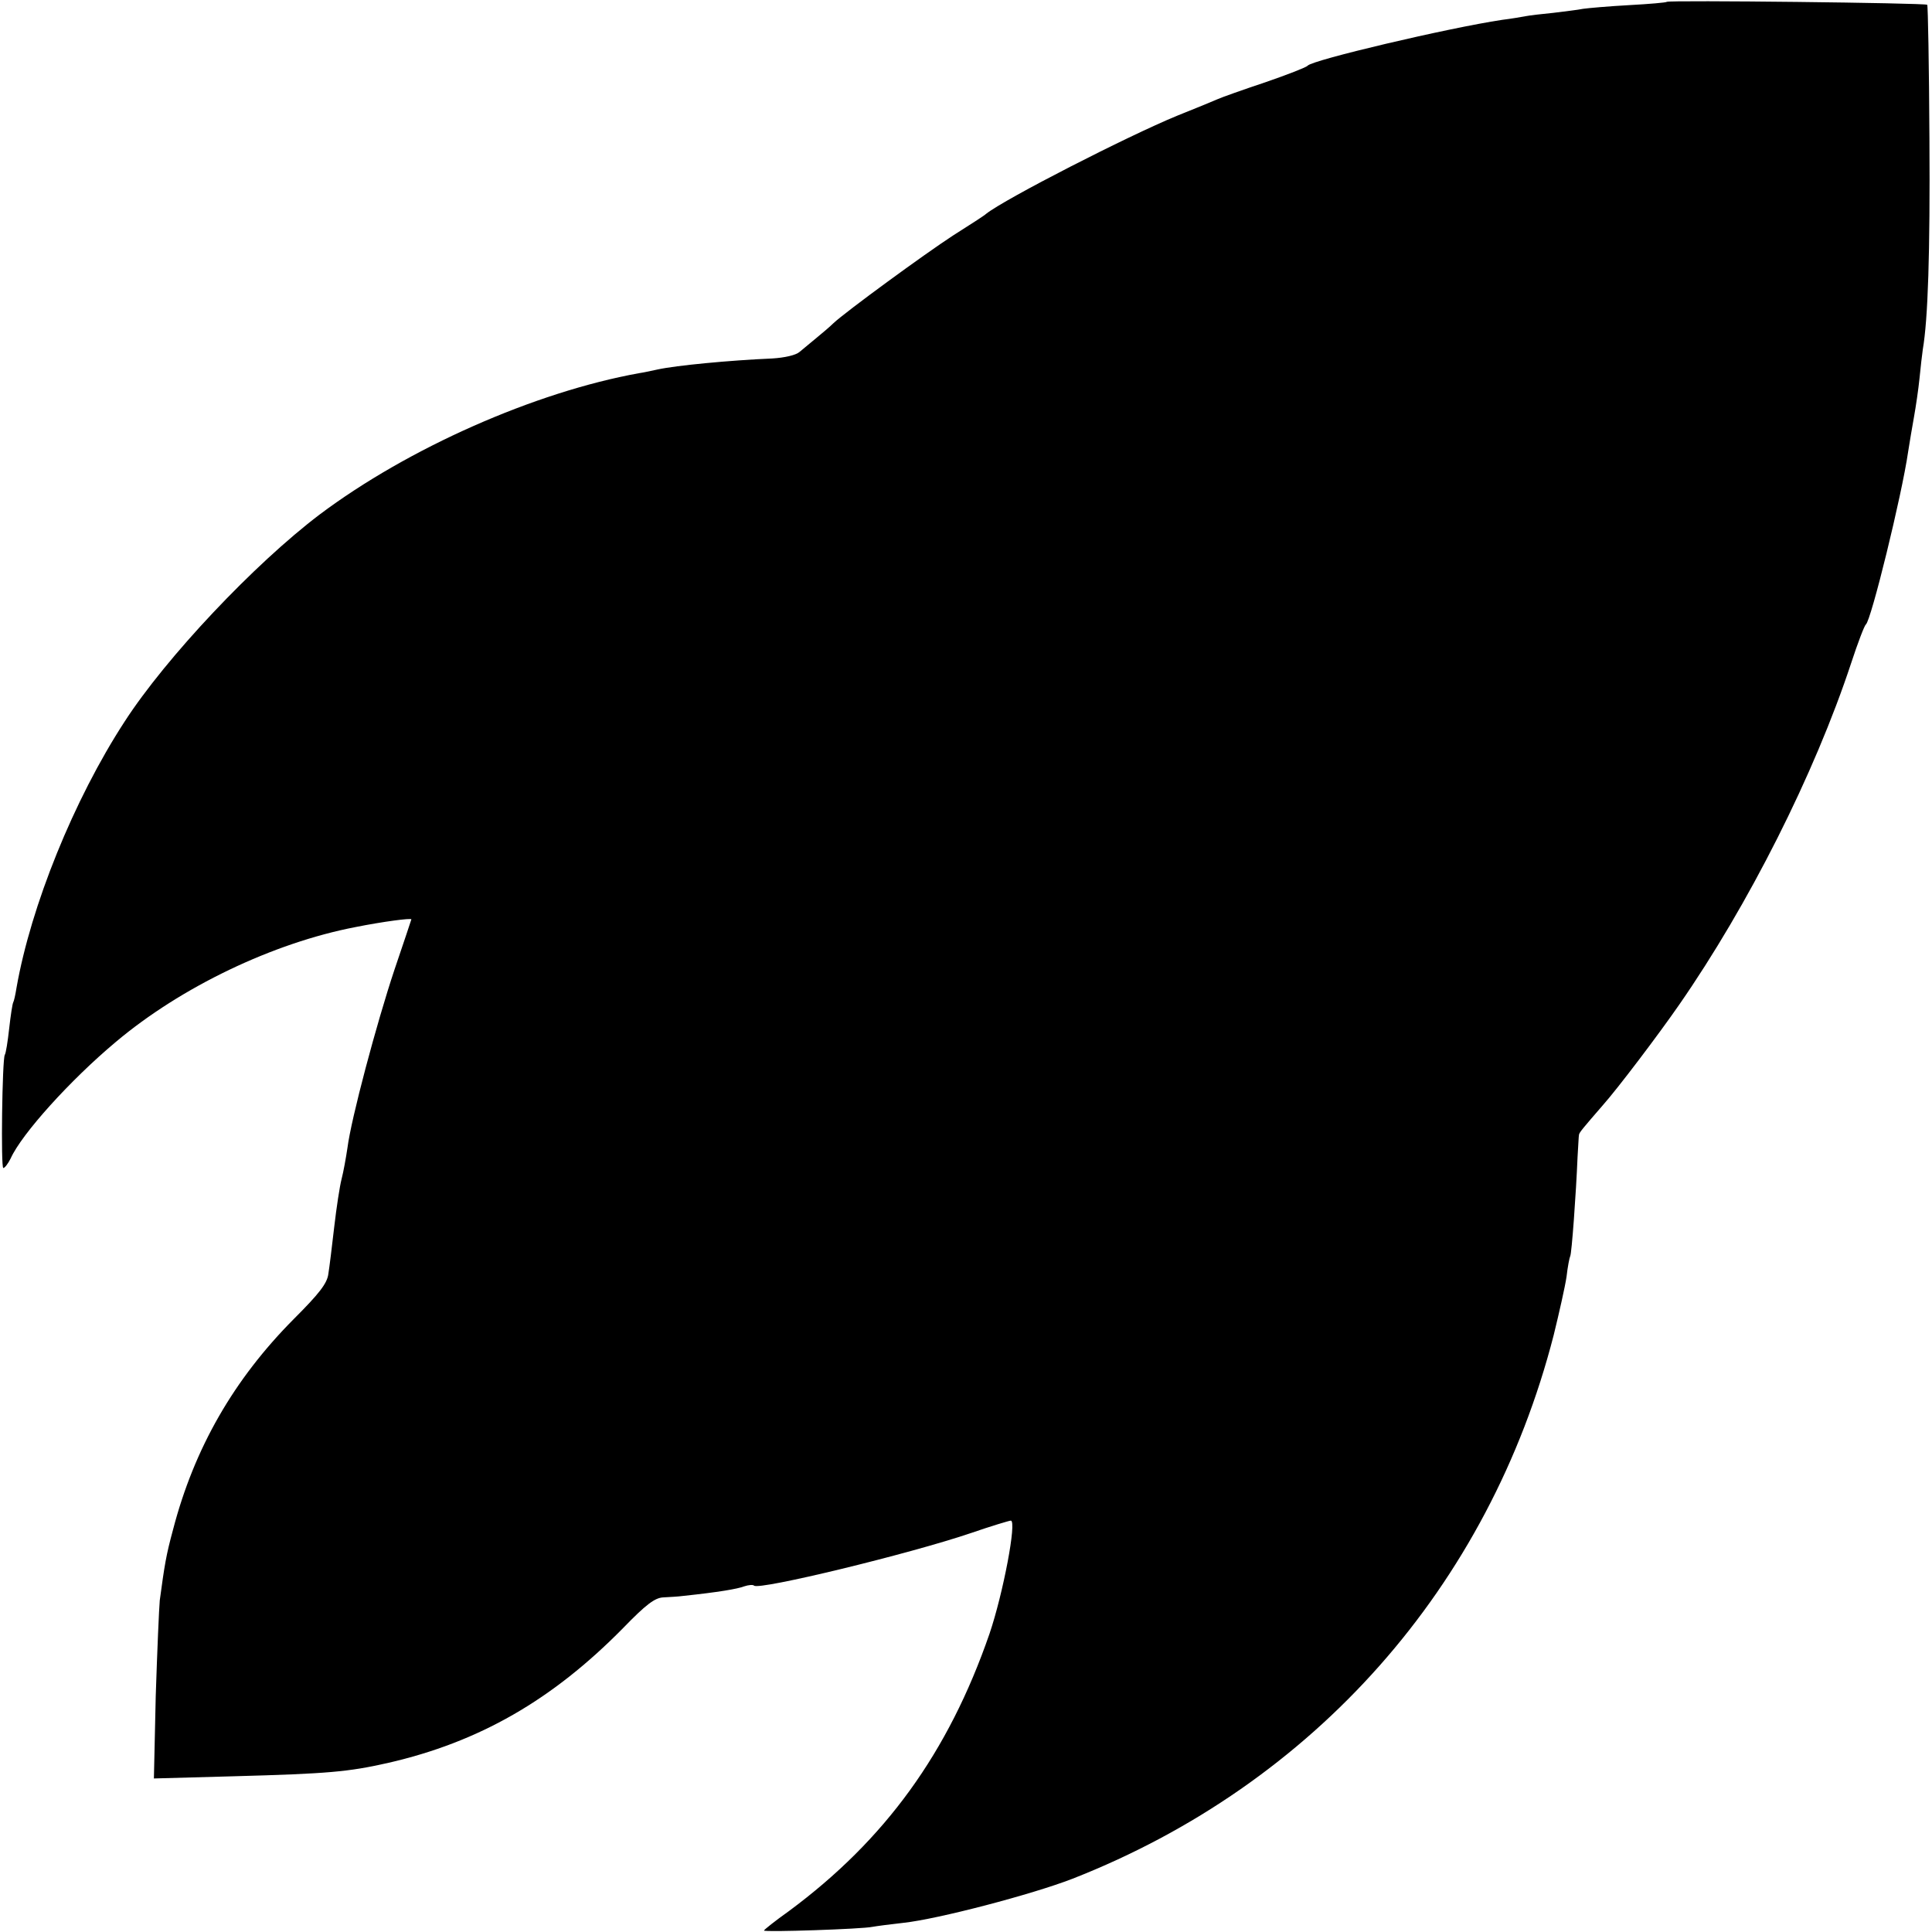 <svg version="1" xmlns="http://www.w3.org/2000/svg" width="701.333" height="701.333" viewBox="0 0 526 526"><path d="M453.8.5c-.1.2-4.8.6-10.3.9-5.5.3-11.1.8-12.5 1-1.4.3-5 .7-8.1 1.1-3.1.3-6.5.7-7.5.9-1.1.2-3.9.7-6.4 1-14.7 2.2-52 11-53 12.5-.3.4-5.4 2.4-11.5 4.5-6 2-11.9 4.1-13 4.6-1.1.5-6 2.5-11 4.5-13.6 5.6-46.8 22.6-52 26.7-.5.5-4.6 3.1-9 5.9-7.7 5-29.3 20.8-32.6 23.9-.8.8-2.9 2.6-4.5 3.9-1.6 1.3-3.7 3.1-4.7 3.9-1 .9-4.1 1.6-7.5 1.8-11.6.5-26.2 1.9-31.2 3-1.4.3-3.6.8-5 1-28.3 5.1-62.9 20.4-87 38.5-17.7 13.4-41.8 38.9-53.1 56.4-13.8 21.2-25.5 50.2-29.4 72.4-.3 1.9-.7 3.7-.9 4-.2.3-.7 3.5-1.1 7.1-.4 3.6-.9 6.8-1.2 7.2C.6 288.5.2 318 .9 318c.4 0 1.3-1.2 2-2.6 3-6.7 16.3-21.4 28.6-31.7 17.8-15 42.9-27 65.3-31.3 7.5-1.5 15.2-2.5 15.2-2.1 0 .1-2.1 6.3-4.6 13.7-4.9 14.7-11.8 40.6-12.8 48.5-.4 2.7-1.1 6.6-1.6 8.5-.5 1.9-1.4 7.8-2 13-.6 5.2-1.3 11-1.6 12.8-.3 2.6-2.5 5.4-9.4 12.3-16.3 16.4-27.1 35.1-32.9 57.4-1.9 7-2.3 9.6-3.6 19.2-.2 2.1-.7 13.8-1.1 26.1l-.5 22.4 21.8-.6c25.7-.7 31.1-1.2 41.8-3.6 25-5.7 44.9-17.2 64.1-36.7 6.3-6.5 8.7-8.3 11-8.4 1.6-.1 4-.2 5.4-.4 9.5-1 14.8-1.9 16.6-2.6 1.2-.4 2.4-.5 2.7-.2 1.3 1.3 42.2-8.6 59-14.3 5.5-1.9 10.5-3.4 10.9-3.4 1.7 0-2.1 19.9-5.8 30.8-11.2 32.4-28.4 56.1-54.6 75.5-3.8 2.7-6.8 5.1-6.8 5.3 0 .5 26.9-.4 29.5-1 1.1-.2 4.9-.7 8.5-1.1 9.3-1 34.9-7.7 46-12 65.8-25.8 113.4-79.5 131-148 1.5-6.1 3.1-13.2 3.5-15.9.3-2.7.8-5.2 1-5.6.4-.6 1.6-17.1 2-27 .2-3 .3-5.8.4-6.1.1-.6 1.2-1.9 6.4-7.9 4.1-4.6 15.3-19.4 20.9-27.5 18.8-27.1 36.8-62.7 46.8-93 1.8-5.5 3.6-10.2 4-10.5 1.4-1 9.8-35.2 11.5-47 .4-2.5 1.1-6.8 1.6-9.5.5-2.8 1.2-7.5 1.5-10.5.3-3 .7-6.6.9-7.9 1.4-8.2 2-26 1.8-57.4-.1-19.8-.4-36.1-.6-36.4-.5-.5-70.3-1.3-70.9-.8z"/></svg>